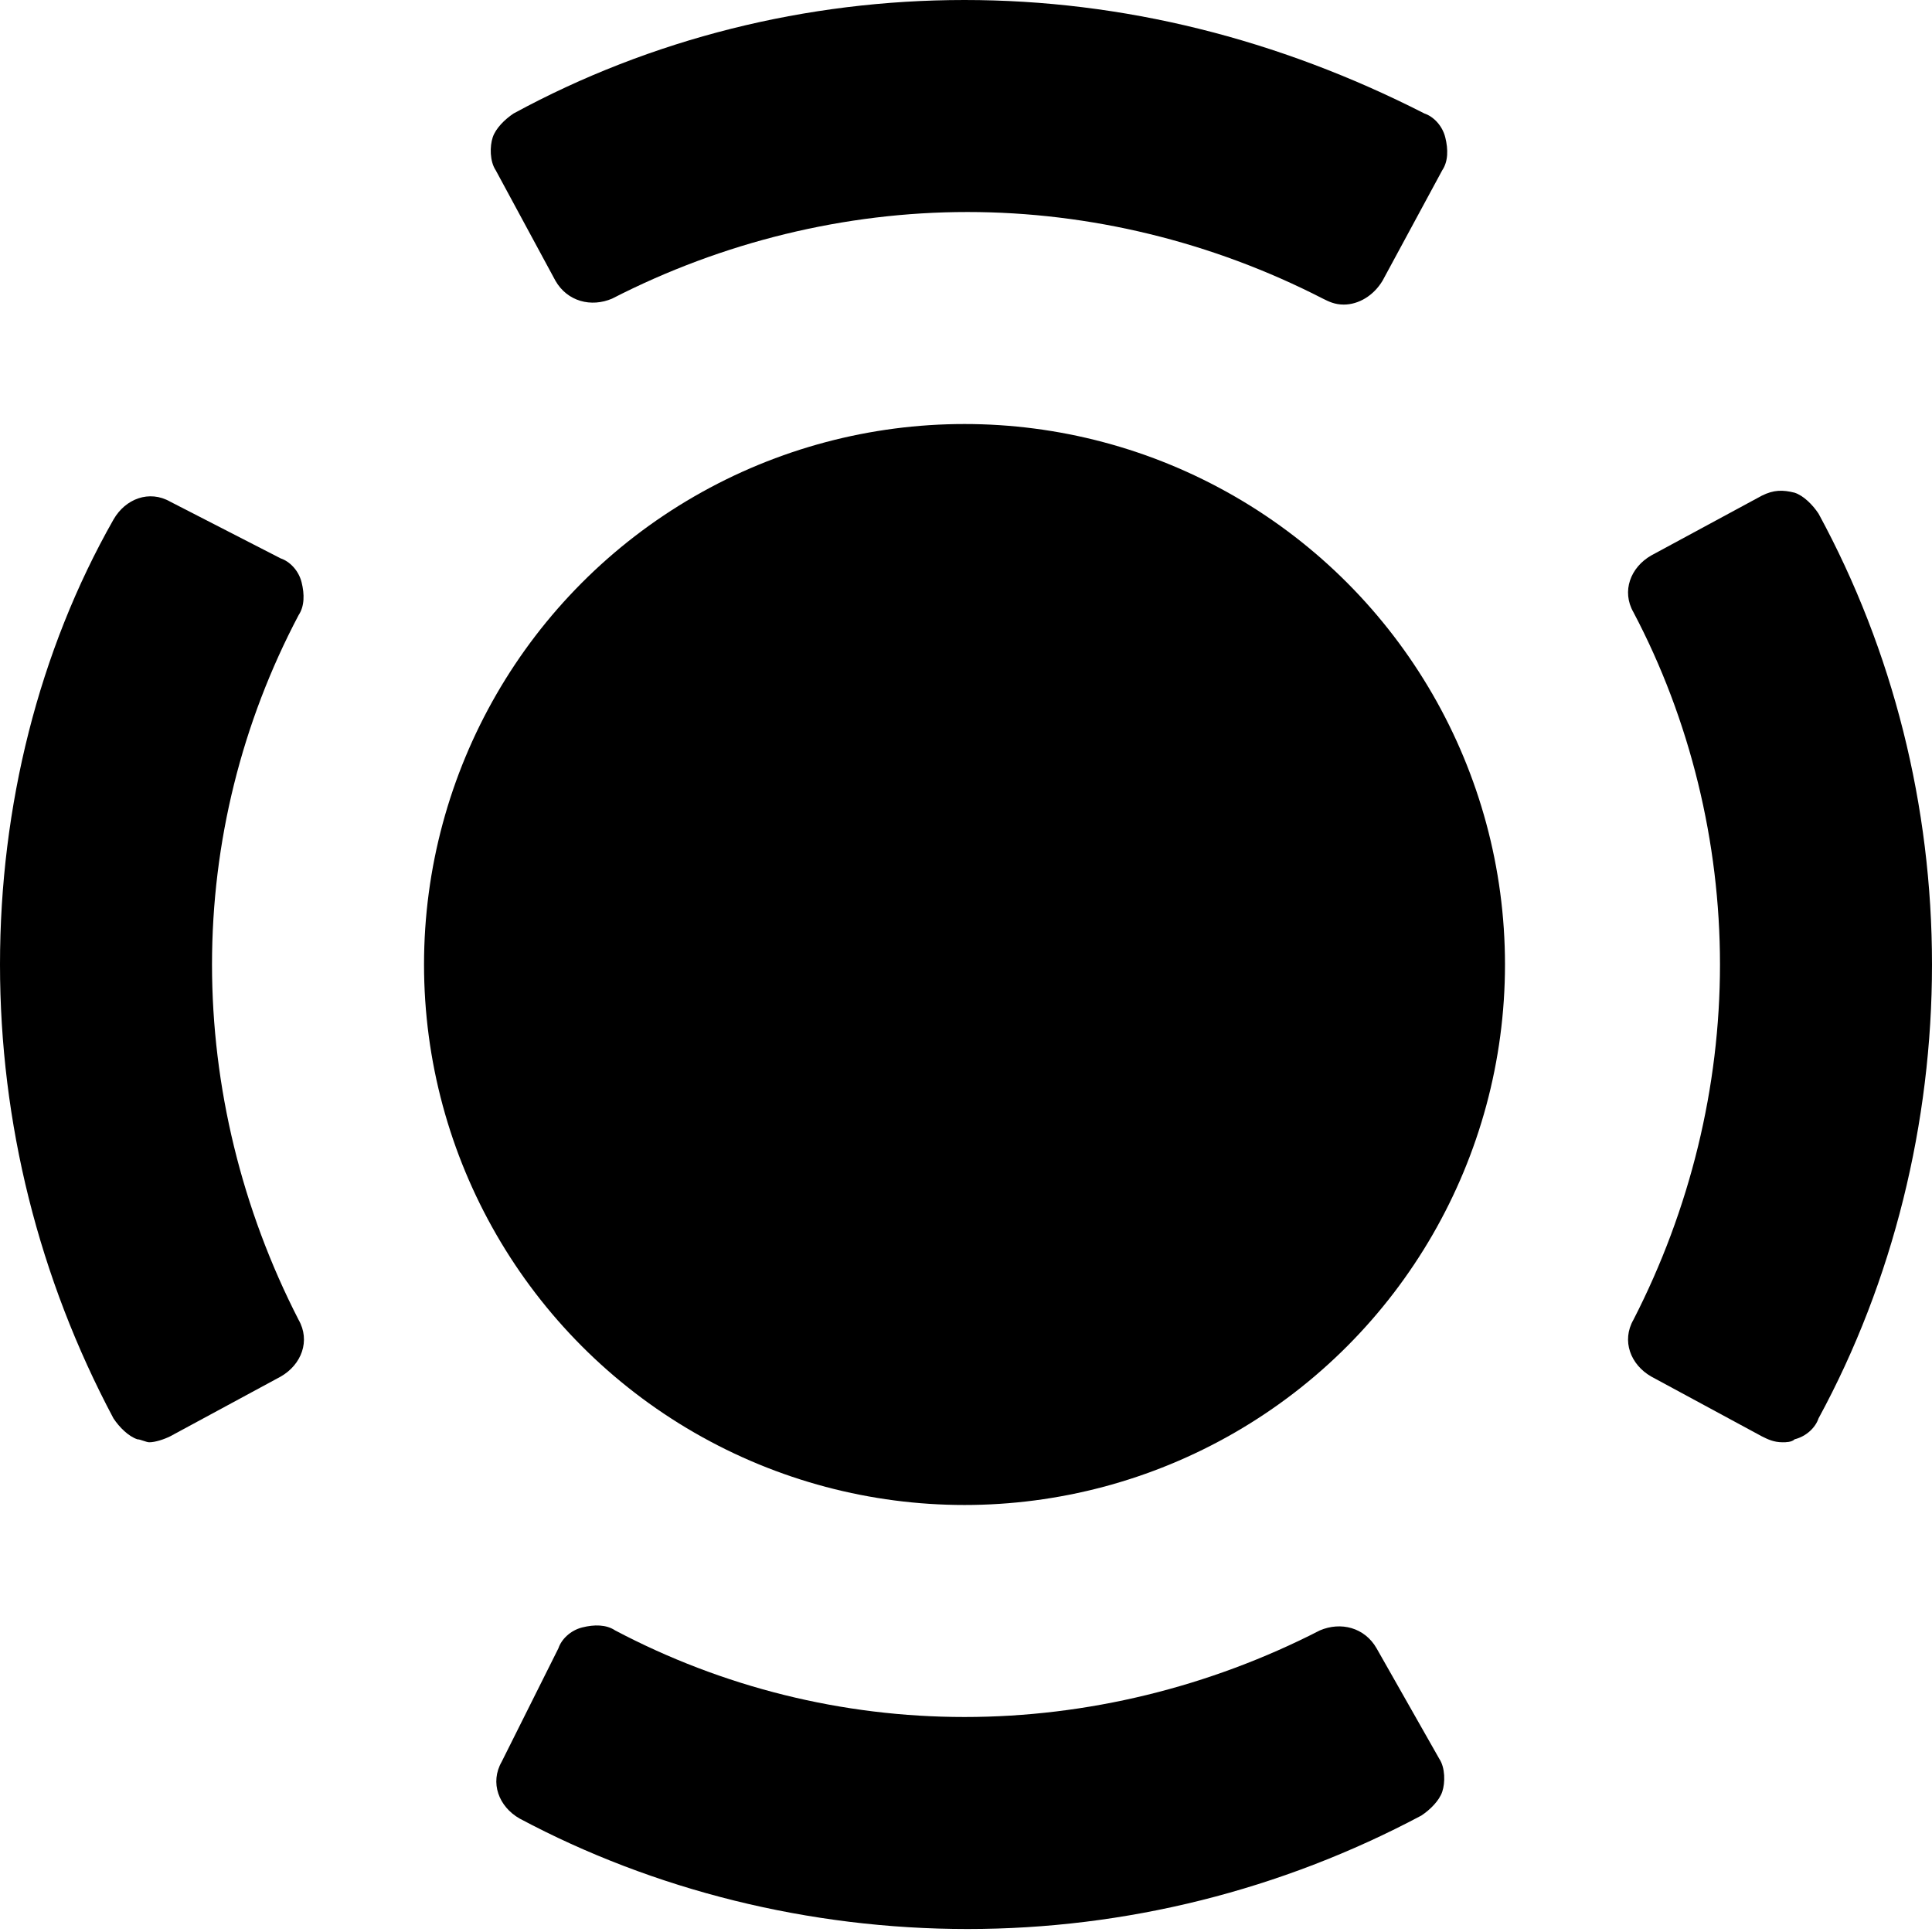 <?xml version="1.0" encoding="utf-8"?>
<!-- Generator: Adobe Illustrator 24.0.3, SVG Export Plug-In . SVG Version: 6.00 Build 0)  -->
<svg version="1.1" id="Layer_1" xmlns="http://www.w3.org/2000/svg" xmlns:xlink="http://www.w3.org/1999/xlink" x="0px" y="0px"
	 viewBox="0 0 64.7 64.7" style="enable-background:new 0 0 64.7 64.7;" xml:space="preserve">

<g>
	<path  d="M18.6,9.4c0.4,0.7,1.2,0.9,1.9,0.6c3.7-1.9,7.8-2.9,11.9-2.9s8.2,1,11.9,2.9c0.2,0.1,0.4,0.2,0.7,0.2
		c0.5,0,1-0.3,1.3-0.8l2-3.7c0.2-0.3,0.2-0.7,0.1-1.1s-0.4-0.7-0.7-0.8C42.8,1.3,37.6,0,32.3,0S21.8,1.3,17.2,3.8
		c-0.3,0.2-0.6,0.5-0.7,0.8s-0.1,0.8,0.1,1.1L18.6,9.4z"/>
	<path  d="M46.1,55.2c-0.4-0.7-1.2-0.9-1.9-0.6c-3.7,1.9-7.8,2.9-11.9,2.9c-4.1,0-8.1-1-11.7-2.9
		c-0.3-0.2-0.7-0.2-1.1-0.1c-0.4,0.1-0.7,0.4-0.8,0.7L16.8,59c-0.4,0.7-0.1,1.5,0.6,1.9c4.5,2.4,9.7,3.7,15,3.7
		c5.3,0,10.5-1.3,15.2-3.8c0.3-0.2,0.6-0.5,0.7-0.8s0.1-0.8-0.1-1.1L46.1,55.2z"/>
	<path  d="M60.9,17.2c-0.2-0.3-0.5-0.6-0.8-0.7c-0.4-0.1-0.7-0.1-1.1,0.1l-3.7,2c-0.7,0.4-1,1.2-0.6,1.9
		c1.9,3.6,2.9,7.7,2.9,11.8c0,4.1-1,8.2-2.9,11.9c-0.4,0.7-0.1,1.5,0.6,1.9l3.7,2c0.2,0.1,0.4,0.2,0.7,0.2c0.1,0,0.3,0,0.4-0.1
		c0.4-0.1,0.7-0.4,0.8-0.7c2.5-4.6,3.8-9.9,3.8-15.2S63.4,21.8,60.9,17.2z"/>
	<path  d="M7.1,32.3c0-4.1,1-8.1,2.9-11.7c0.2-0.3,0.2-0.7,0.1-1.1s-0.4-0.7-0.7-0.8l-3.7-1.9c-0.7-0.4-1.5-0.1-1.9,0.6
		C1.3,21.8,0,27,0,32.3c0,5.3,1.3,10.5,3.8,15.2c0.2,0.3,0.5,0.6,0.8,0.7c0.1,0,0.3,0.1,0.4,0.1c0.2,0,0.5-0.1,0.7-0.2l3.7-2
		c0.7-0.4,1-1.2,0.6-1.9C8.1,40.5,7.1,36.4,7.1,32.3z"/>
	<circle  cx="32.3" cy="32.3" r="18.1"/>
</g>
</svg>
